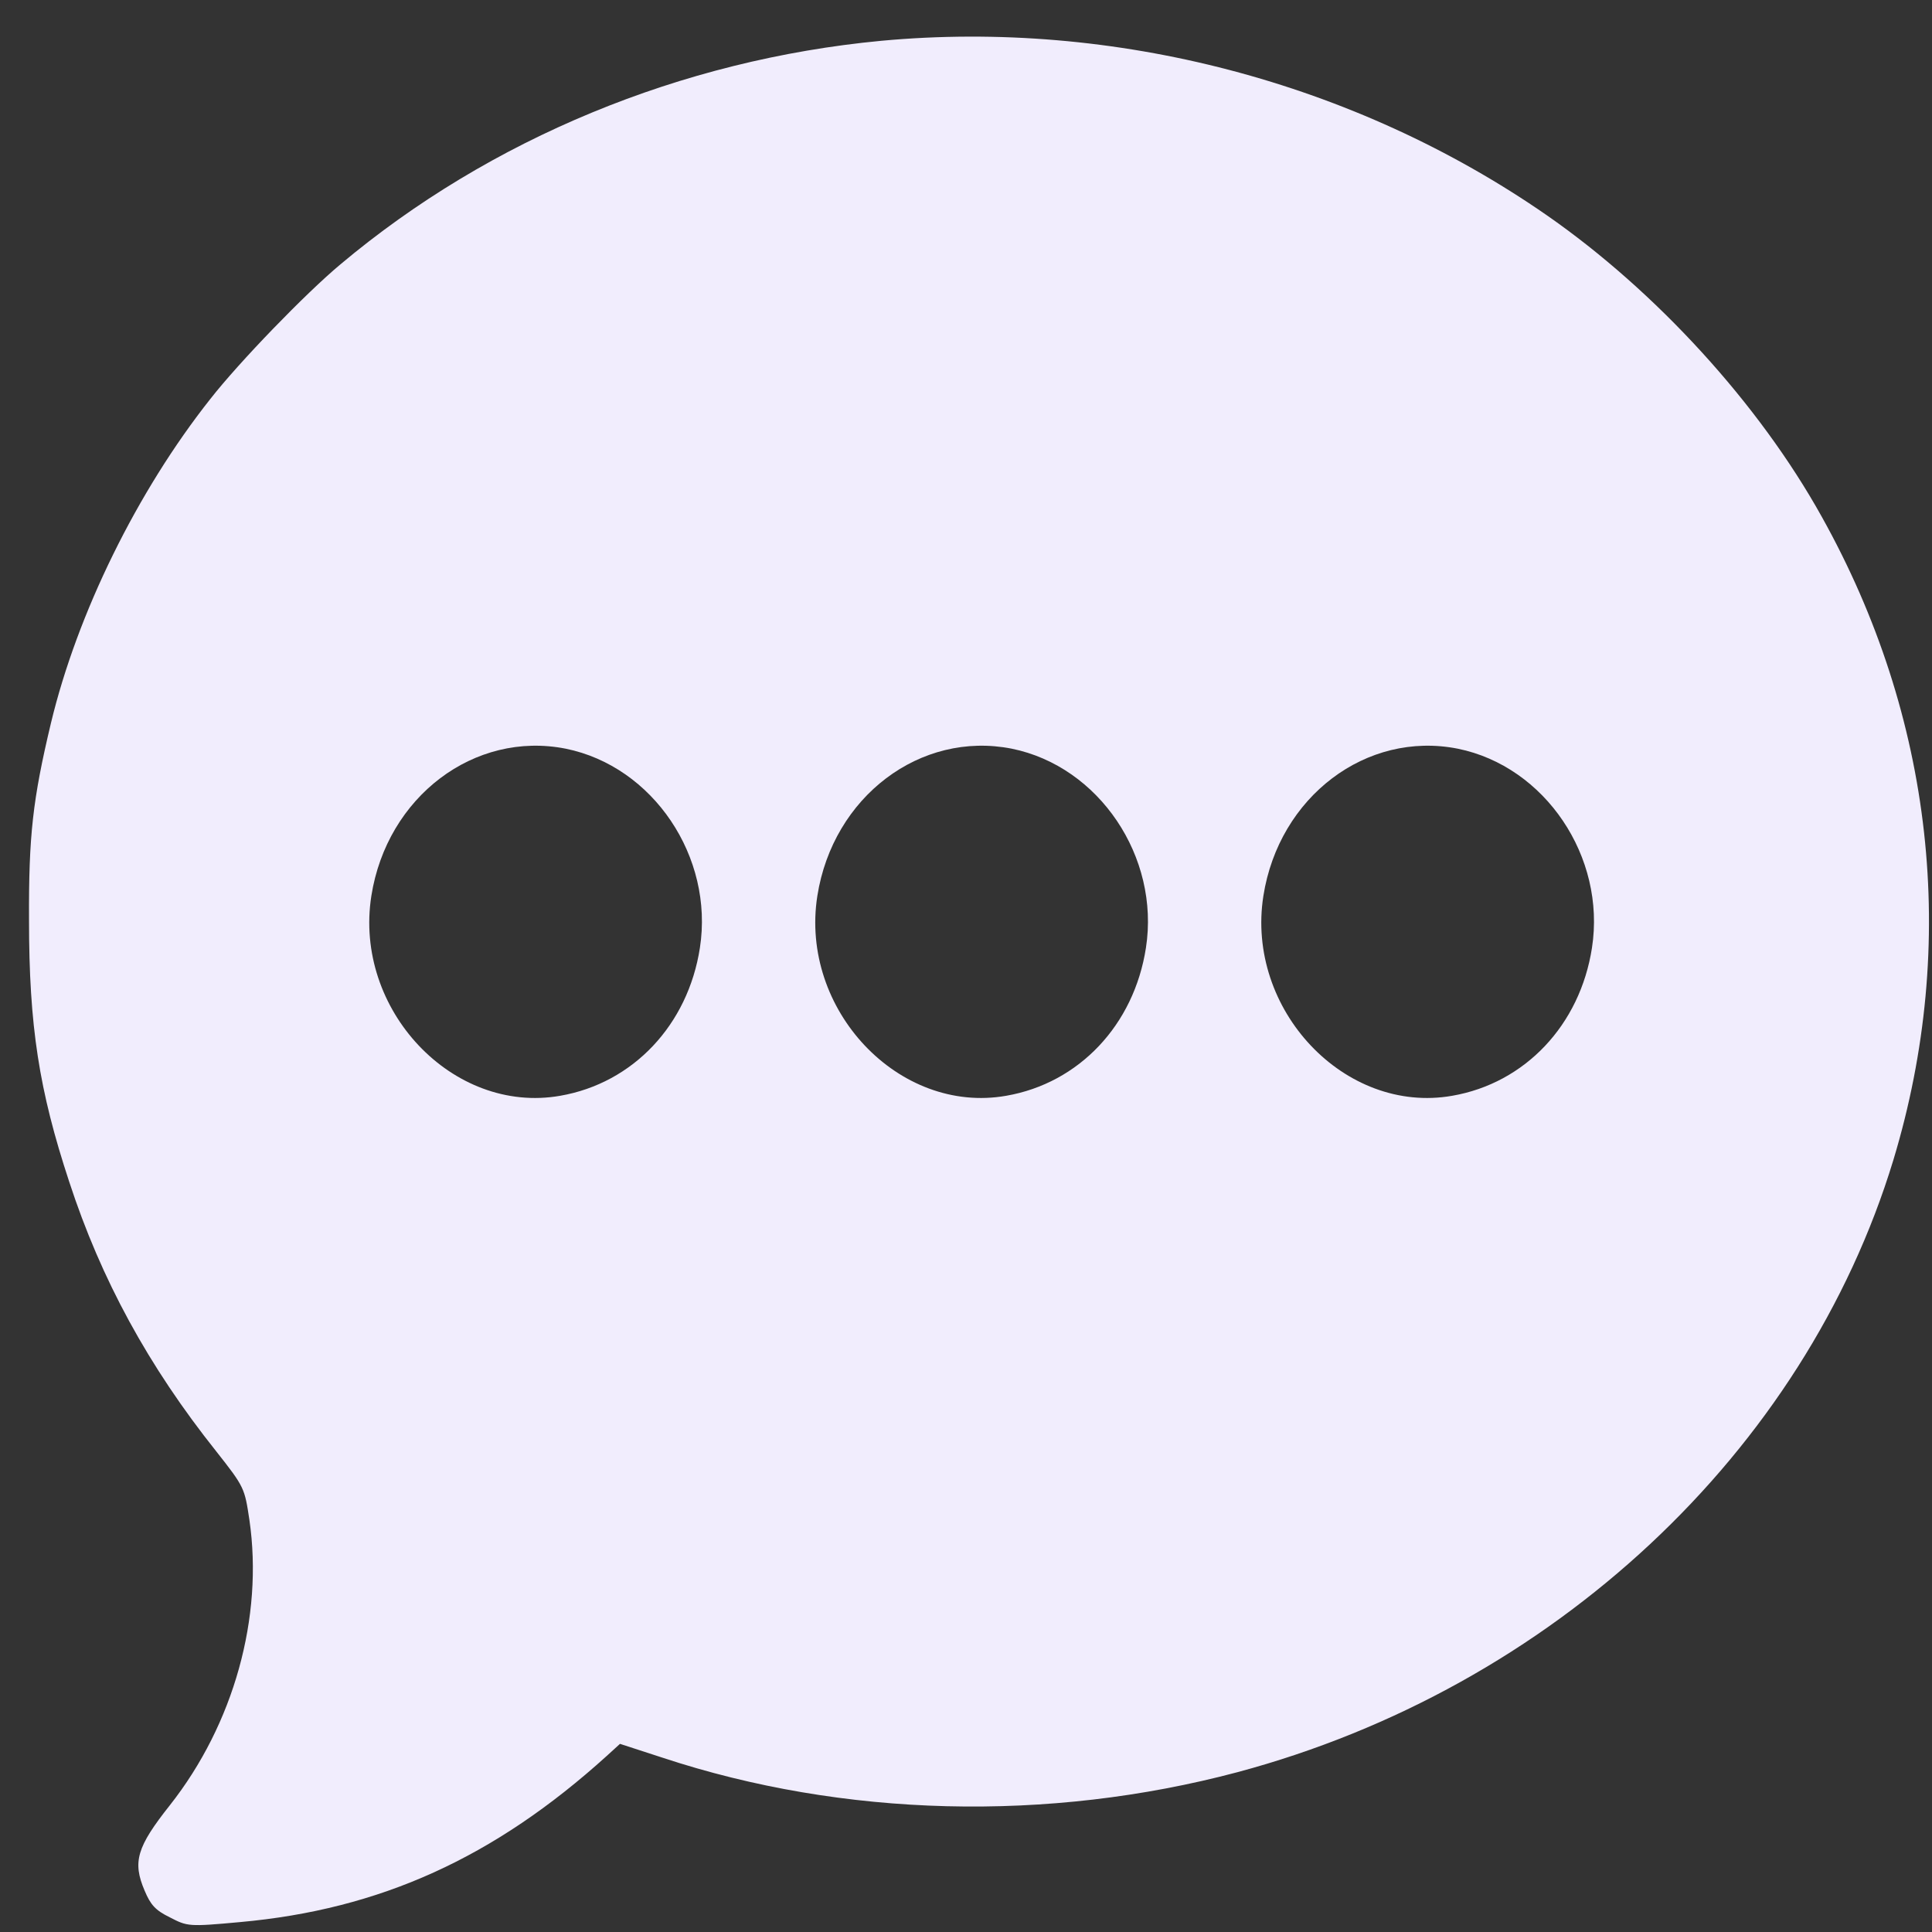 <svg width="52" height="52" viewBox="0 0 52 52" fill="none" xmlns="http://www.w3.org/2000/svg">
<rect x="0" y="0" width="52" height="52" fill="#333333" stroke="none"/>
<path d="M23.72 1.098C18.338 1.607 13.186 3.736 9.164 7.114C8.224 7.898 6.433 9.751 5.663 10.736C3.692 13.225 2.081 16.508 1.371 19.463C0.881 21.518 0.771 22.492 0.781 24.759C0.781 27.618 1.051 29.344 1.861 31.802C2.722 34.439 3.992 36.769 5.823 39.067C6.583 40.031 6.583 40.052 6.713 40.91C7.093 43.526 6.293 46.406 4.572 48.588C3.682 49.711 3.562 50.113 3.892 50.886C4.052 51.268 4.182 51.416 4.572 51.606C5.043 51.85 5.073 51.861 6.453 51.734C10.235 51.395 13.306 49.997 16.327 47.264L16.687 46.936L17.828 47.307C22.69 48.916 28.212 49.054 33.304 47.699C41.777 45.432 48.57 39.088 50.961 31.219C52.722 25.394 52.041 19.294 49.03 13.903C47.34 10.863 44.568 7.834 41.627 5.79C36.465 2.211 29.993 0.516 23.72 1.098ZM15.227 20.151C17.578 20.628 19.218 23.064 18.838 25.511C18.518 27.586 17.037 29.154 15.077 29.493C12.185 30.001 9.514 27.173 9.995 24.113C10.415 21.444 12.766 19.664 15.227 20.151ZM27.232 20.151C29.582 20.628 31.223 23.064 30.843 25.511C30.523 27.586 29.042 29.154 27.081 29.493C24.19 30.001 21.519 27.173 21.999 24.113C22.419 21.444 24.77 19.664 27.232 20.151ZM39.236 20.151C41.587 20.628 43.228 23.064 42.848 25.511C42.528 27.586 41.047 29.154 39.086 29.493C36.195 30.001 33.524 27.173 34.004 24.113C34.424 21.444 36.775 19.664 39.236 20.151Z" fill="#F1EDFD"/>
</svg>
